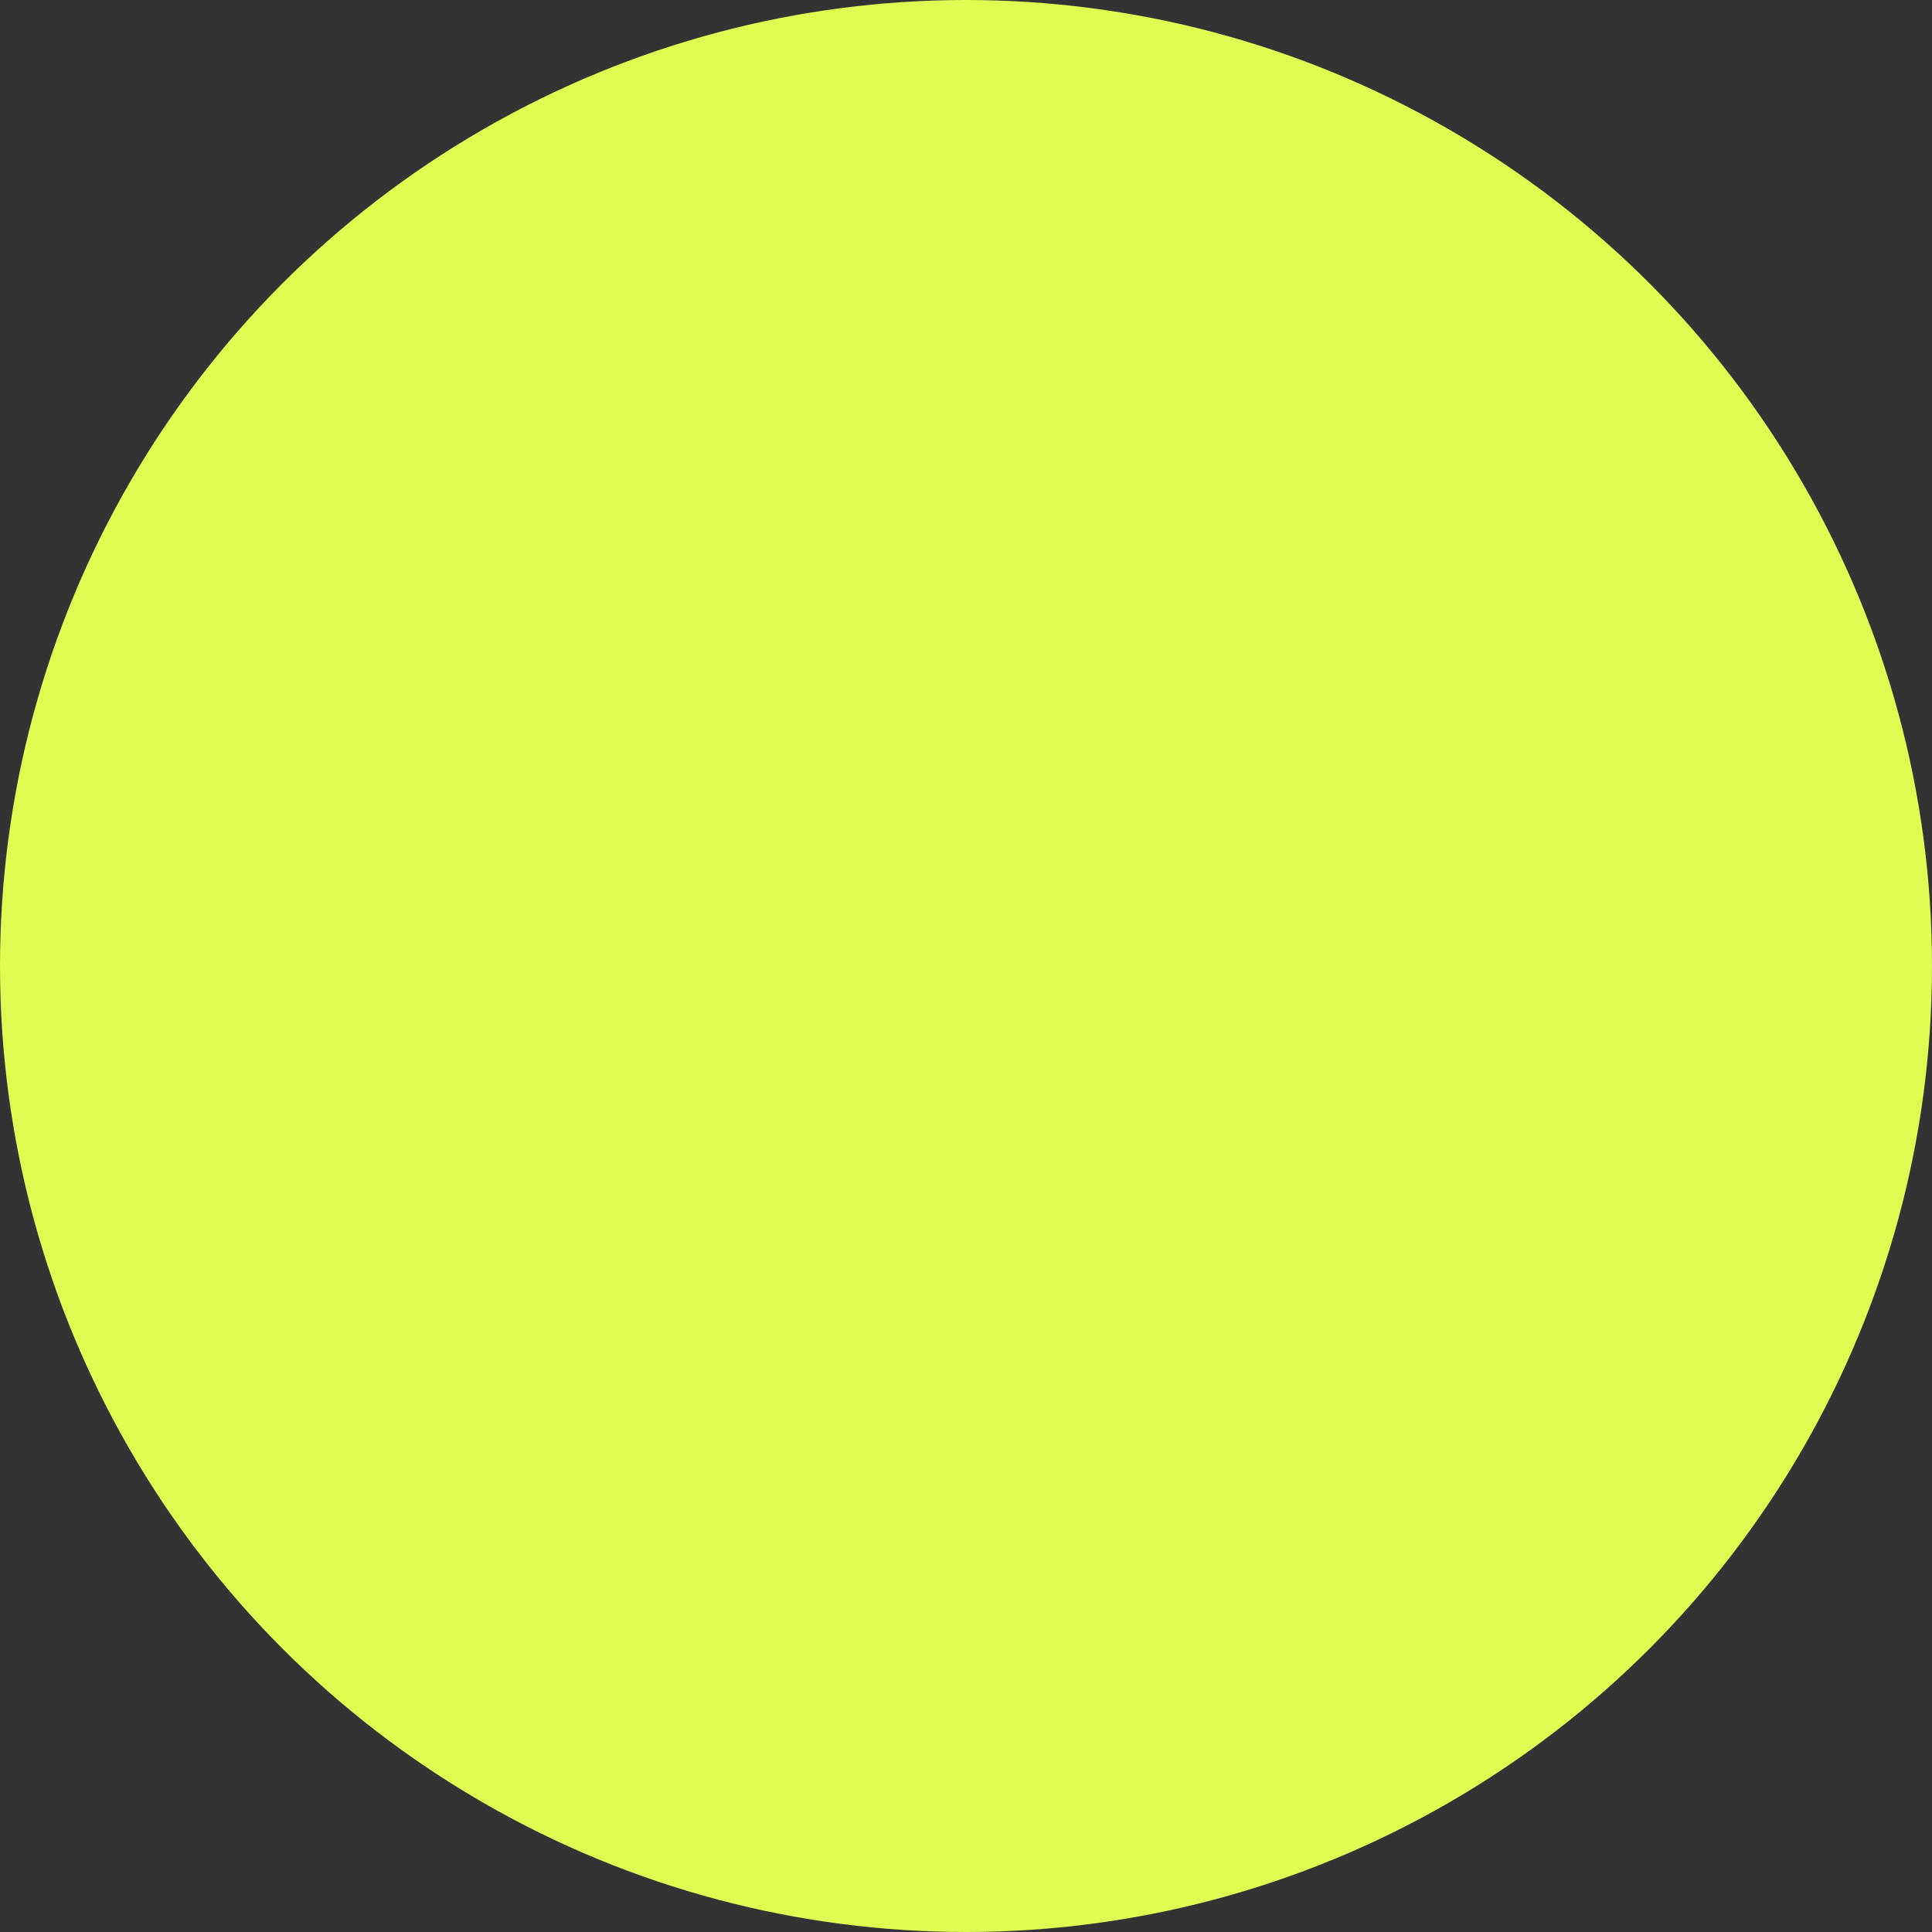 <svg width="44" height="44" viewBox="0 0 44 44" fill="none" xmlns="http://www.w3.org/2000/svg">
<rect x="0" y="0" width="44" height="44" fill="#333333" stroke="none"/>
<circle id="Ellipse 6" cx="22" cy="22" r="22" fill="#E0FC52"/>
</svg>
